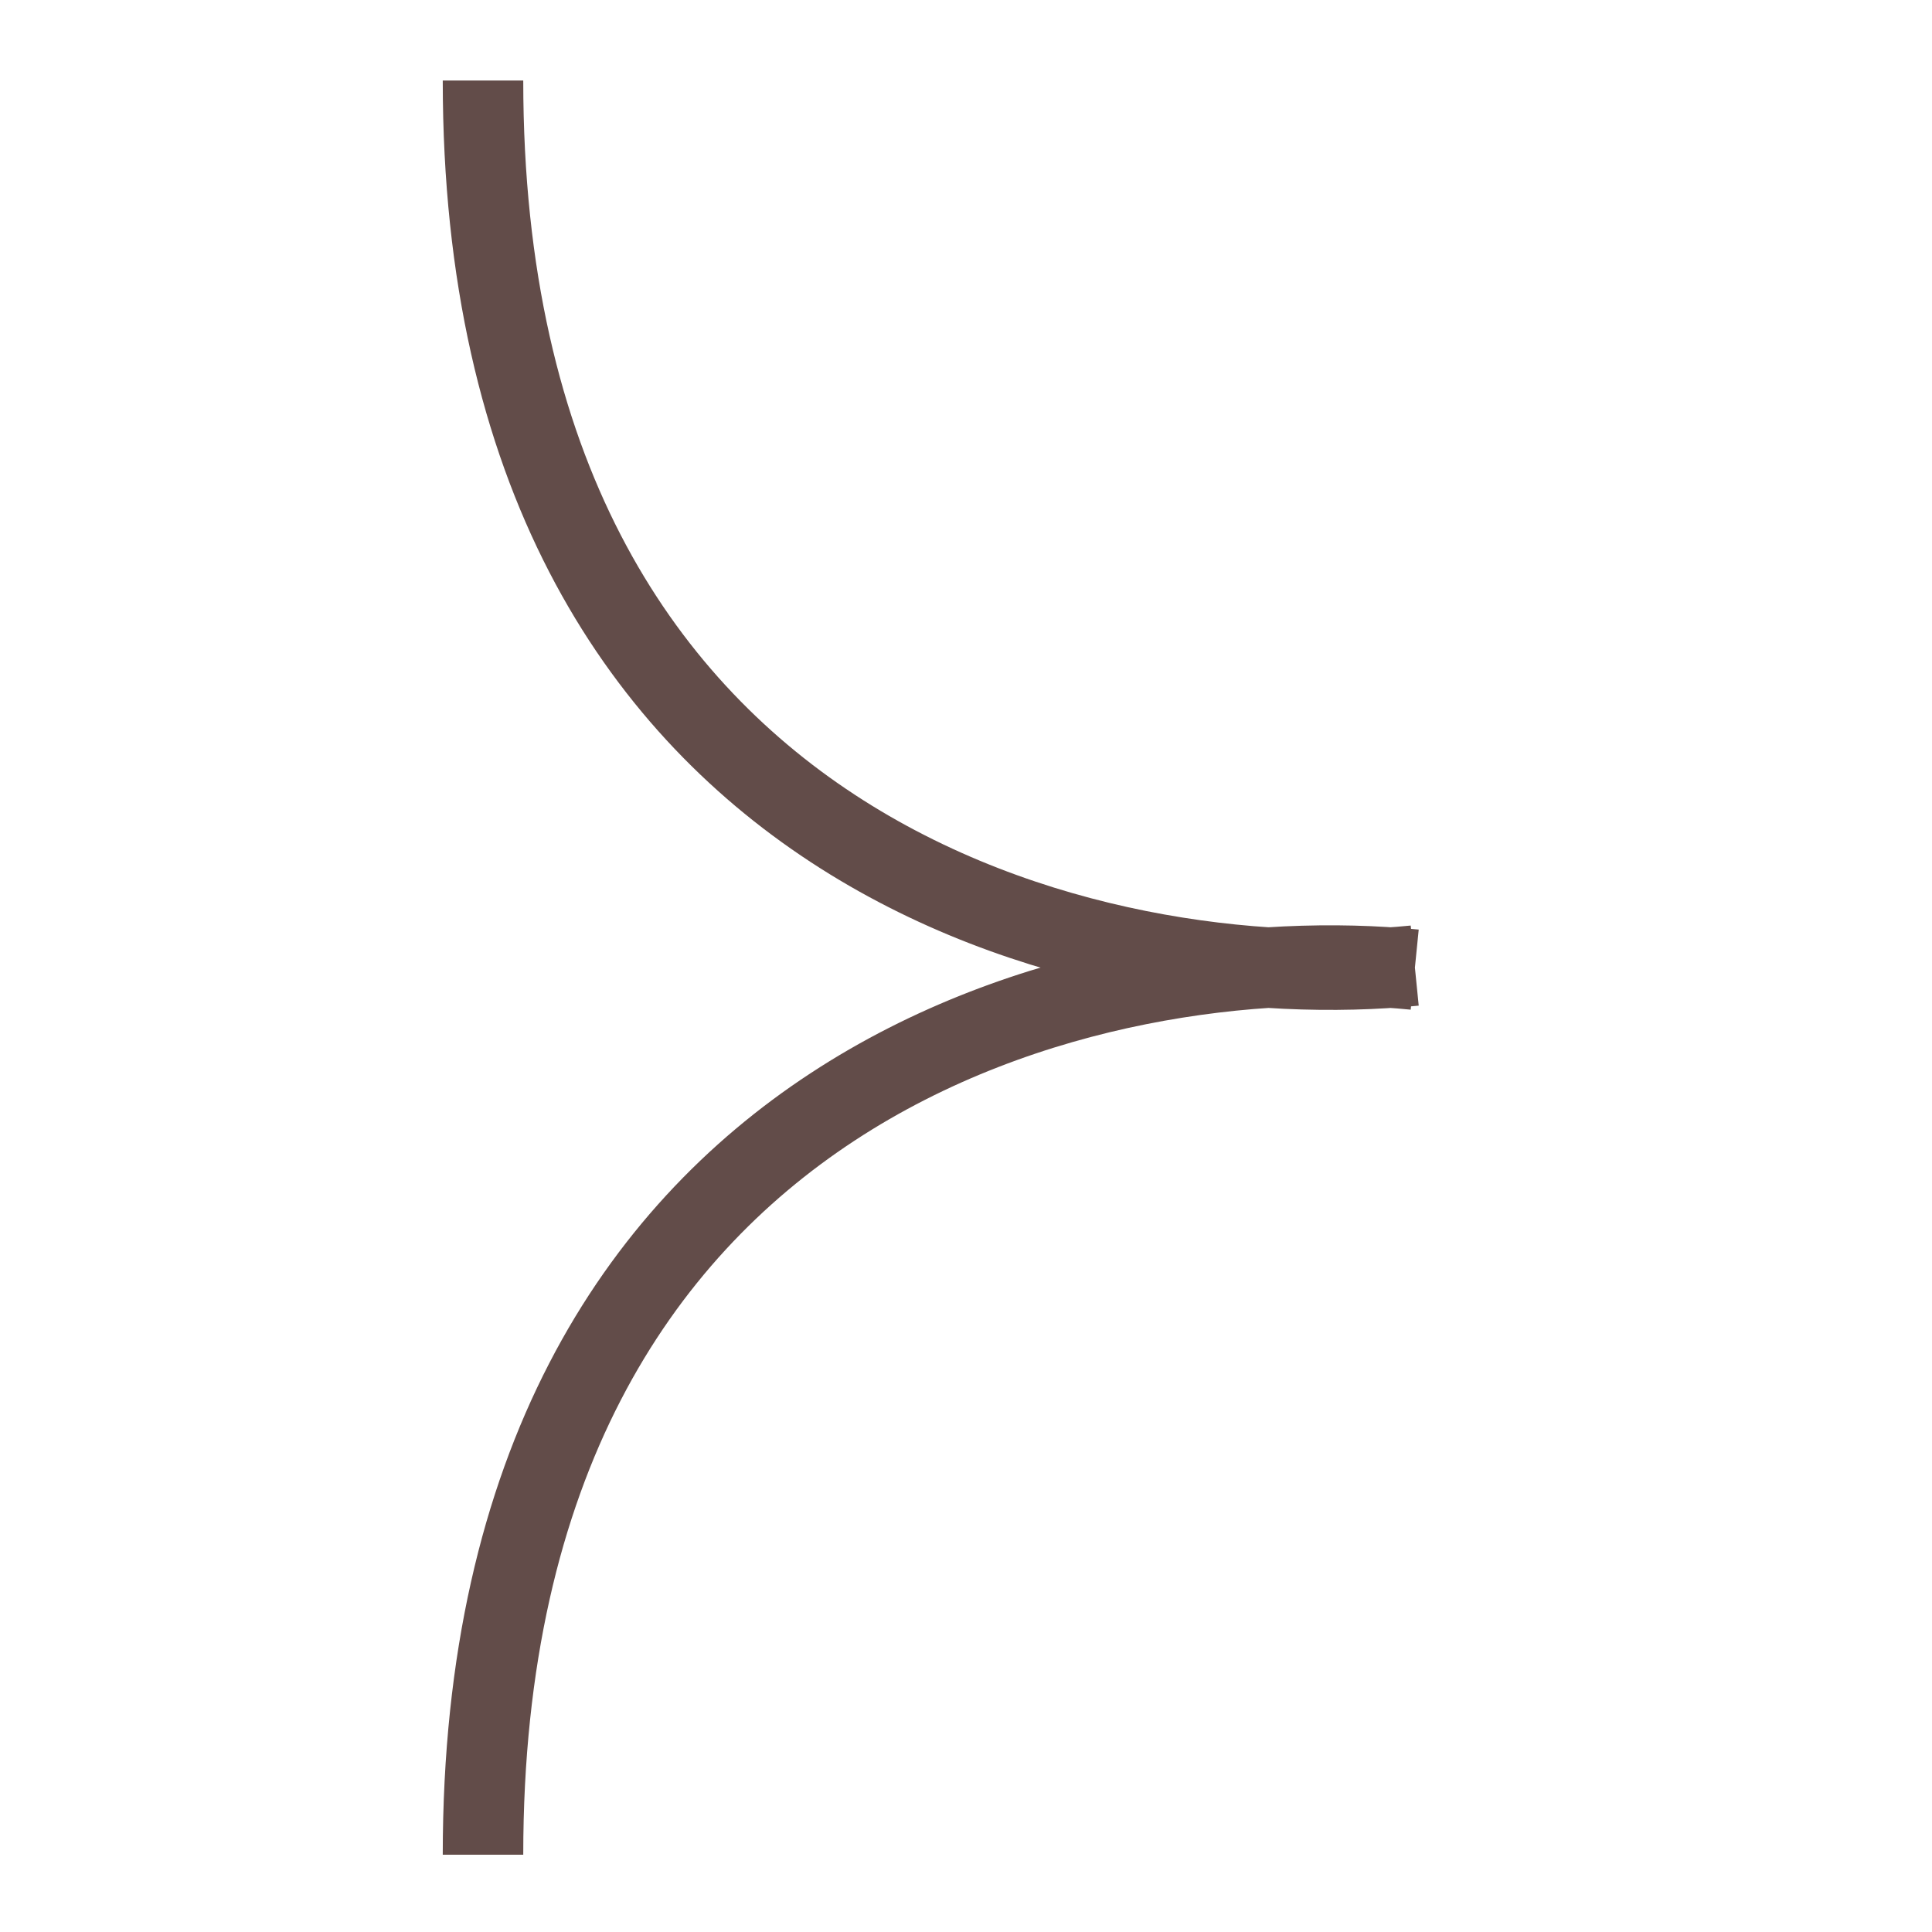 <svg width="24" height="24" viewBox="0 0 24 24" fill="none" xmlns="http://www.w3.org/2000/svg">
<path d="M17.574 11.995C13.716 12.381 6 10.722 6 1M17.574 12.045C13.716 11.659 6 13.318 6 23.04" stroke="#624C49"/>
</svg>
